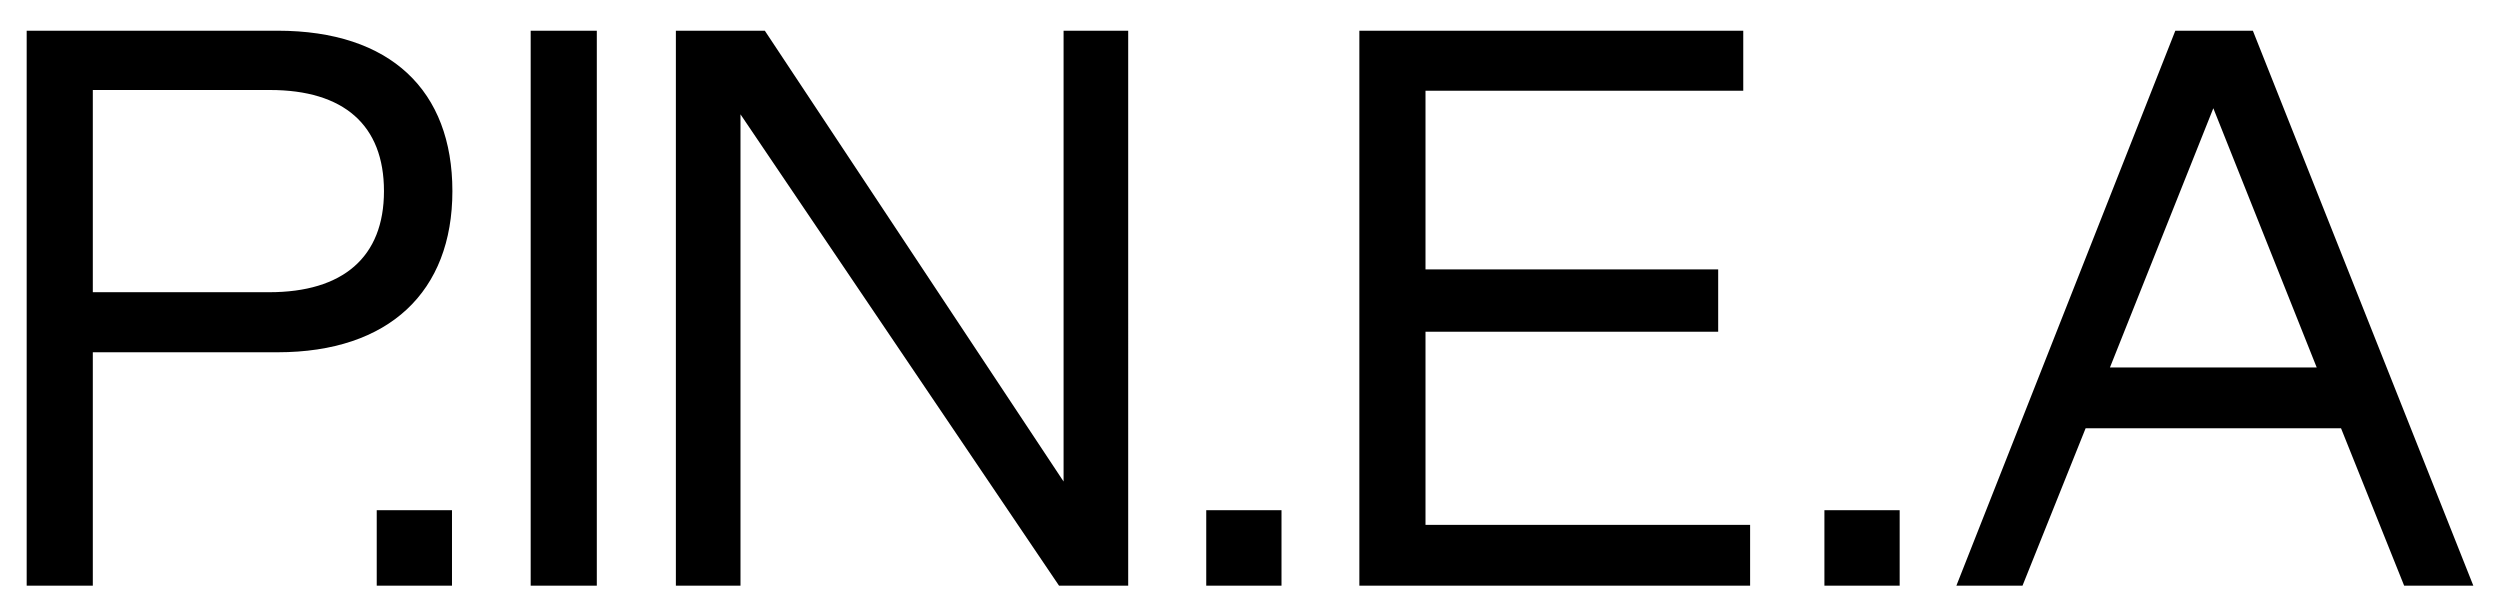 <?xml version="1.0" encoding="UTF-8"?>
<svg id="Ebene_1" data-name="Ebene 1" xmlns="http://www.w3.org/2000/svg" viewBox="0 0 2800 690.32">
  <path d="M2363.14,411.57l115.79-290.34,115.79,290.34h-231.59ZM2191.15,655.93h74.07l70.67-176.25h286.08l70.67,176.25h77.48l-246.91-621.54h-86.85l-245.21,621.54ZM2043.34,655.93h84.29v-84.54h-84.29v84.54ZM1522.49,655.93h437.63v-68.11h-363.56v-216.26h327.8v-69.82h-327.8V101.65h355.89V34.39h-429.97v621.54ZM1350.99,655.93h84.29v-84.54h-84.29v84.54ZM856.6,34.39h-99.62v621.54h72.37V128.05l356.75,527.88h77.48V34.39h-72.37v504.9L856.6,34.39ZM594.36,655.93h74.07V34.39h-74.07v621.54ZM421.94,655.93h84.29v-84.54h-84.29v84.54ZM302.34,100.8c82.59,0,127.71,39.16,127.71,113.24s-45.98,113.24-128.56,113.24H103.95V100.8h198.38ZM310.85,394.54c125.16,0,195.83-68.11,195.83-180.5S437.71,34.39,310.85,34.39H29.88v621.54h74.07v-261.39h206.9"/>
</svg>